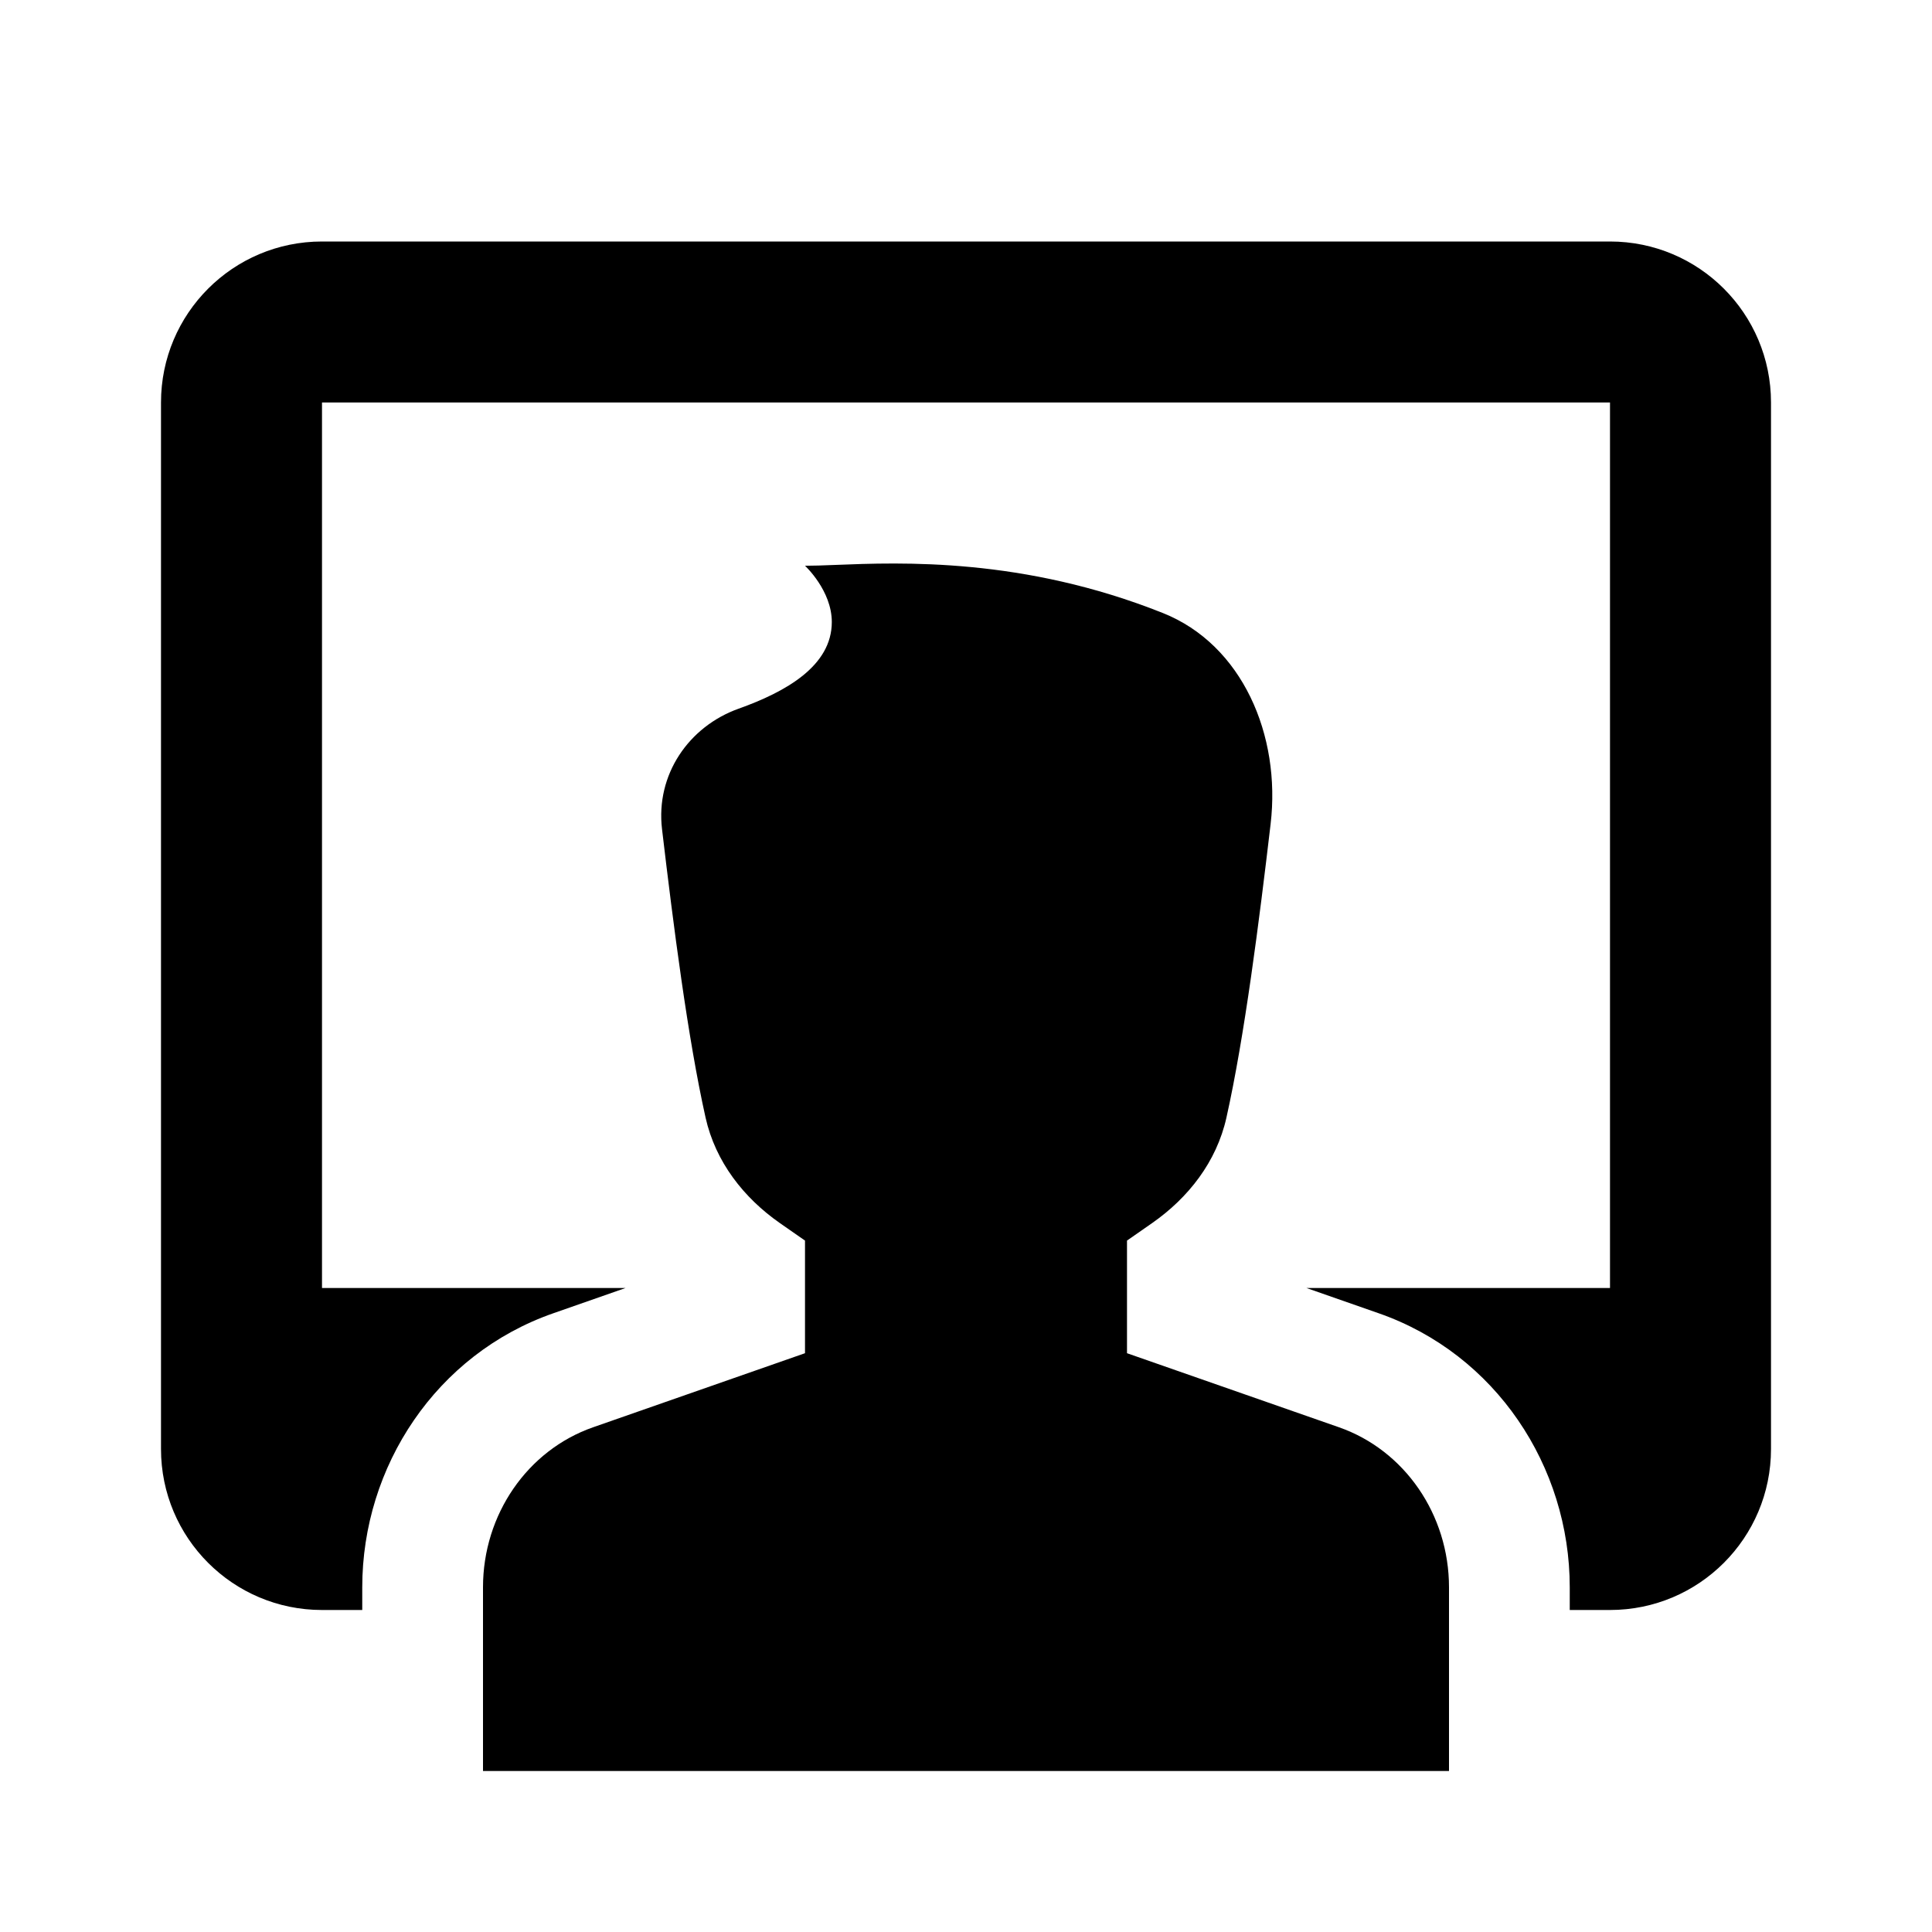 <svg width="24" height="24" viewBox="0 0 24 24" fill="none" xmlns="http://www.w3.org/2000/svg">
<path fill-rule="evenodd" clip-rule="evenodd" d="M2 5C2 3.895 2.895 3 4 3H20C21.105 3 22 3.895 22 5V18C22 19.105 21.105 20 20 20H19.5V19.718C19.5 18.215 18.58 16.821 17.127 16.314L16.229 16H20V5H4V16H7.771L6.873 16.314C5.42 16.821 4.5 18.215 4.5 19.718V20H4C2.895 20 2 19.105 2 18V5ZM15.784 10.236C15.914 9.136 15.433 8.008 14.445 7.615C12.712 6.924 11.197 6.985 10.368 7.018C10.224 7.024 10.1 7.028 10 7.028C10 7.028 10.333 7.335 10.333 7.727C10.333 8.271 9.766 8.593 9.174 8.804C8.557 9.025 8.143 9.622 8.224 10.301C8.365 11.496 8.544 12.895 8.765 13.884C8.888 14.433 9.239 14.88 9.687 15.193L10 15.411V16.81L7.368 17.73C6.551 18.015 6 18.816 6 19.718V22H18V19.718C18 18.816 17.449 18.015 16.633 17.73L14 16.81V15.411L14.313 15.193C14.761 14.88 15.112 14.434 15.235 13.884C15.46 12.878 15.642 11.446 15.784 10.236Z" fill="black"/>
</svg>
